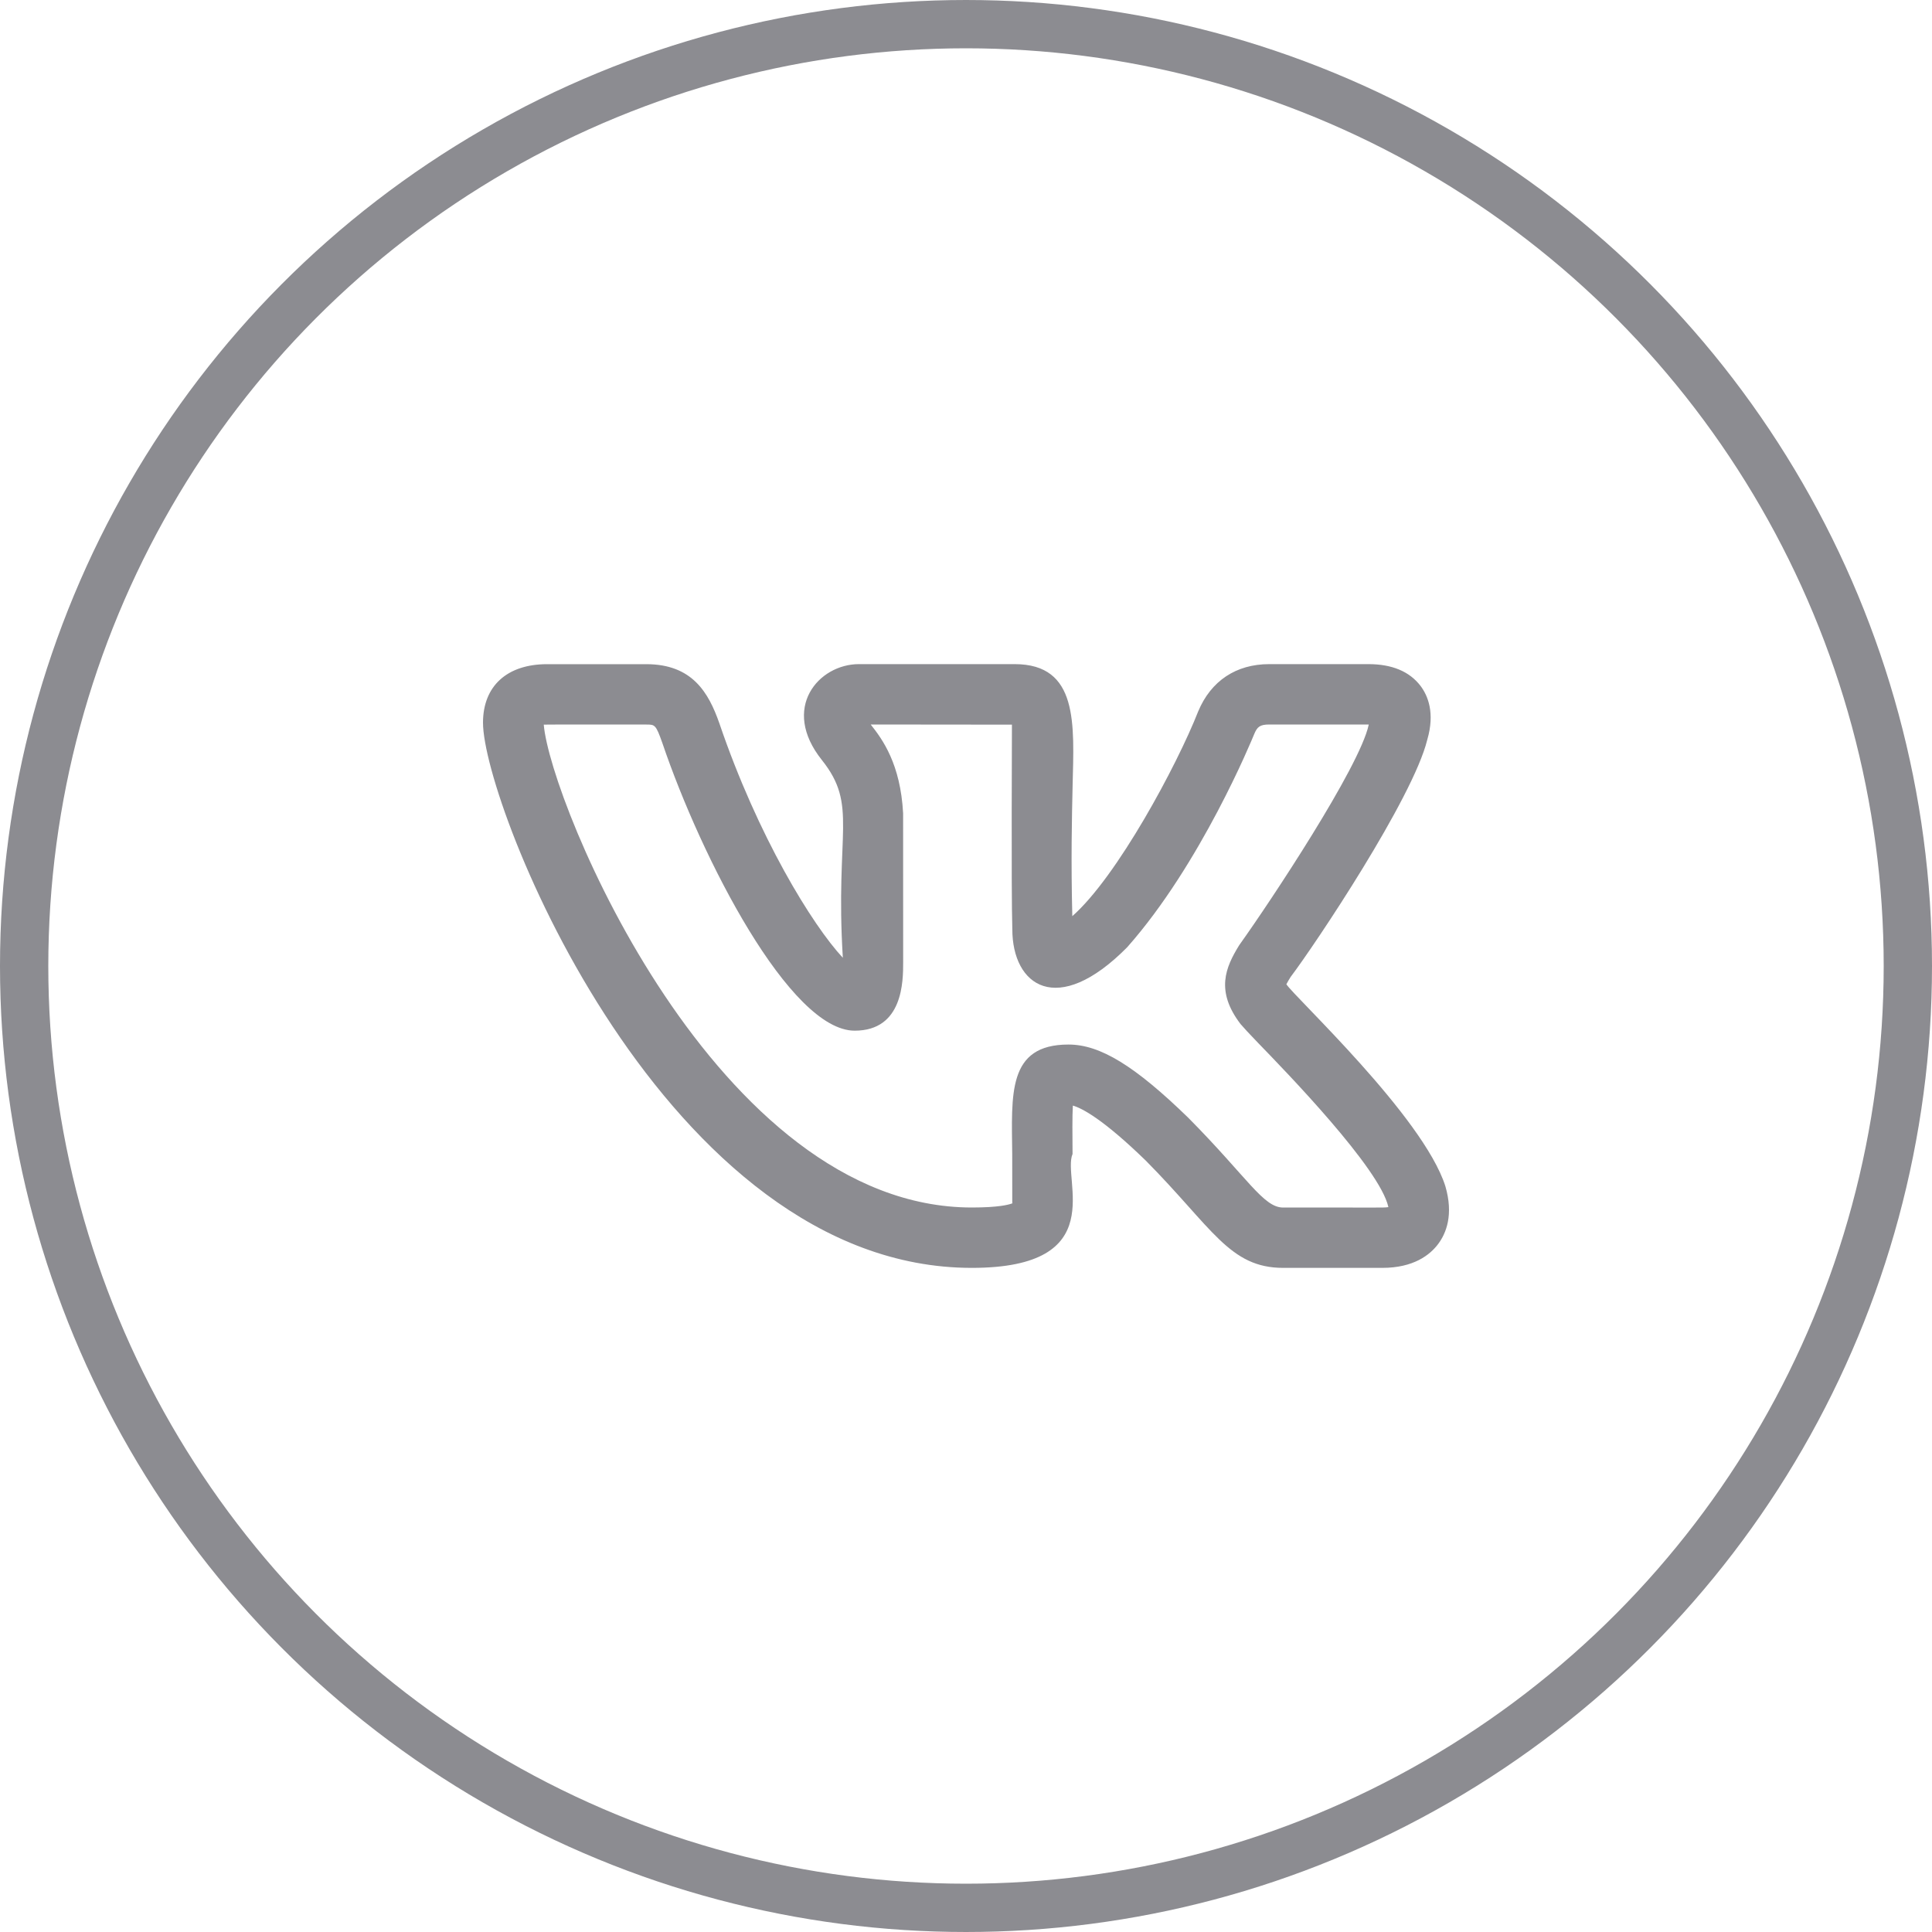 <svg width="40" height="40" viewBox="0 0 40 40" fill="none" xmlns="http://www.w3.org/2000/svg">
<circle cx="20" cy="20" r="19.5" stroke="#8C8C91"/>
<g clip-path="url(#clip0)">
<path d="M20.121 26.25C23.014 26.25 21.983 24.418 22.206 23.892C22.203 23.498 22.199 23.12 22.212 22.89C22.396 22.942 22.828 23.161 23.722 24.029C25.101 25.421 25.453 26.25 26.567 26.25H28.618C29.268 26.25 29.607 25.981 29.776 25.755C29.939 25.537 30.099 25.153 29.924 24.557C29.467 23.12 26.798 20.639 26.633 20.378C26.657 20.329 26.698 20.265 26.718 20.232H26.717C27.243 19.536 29.253 16.524 29.549 15.319C29.55 15.318 29.551 15.315 29.551 15.312C29.711 14.762 29.564 14.406 29.413 14.204C29.184 13.902 28.821 13.75 28.33 13.75H26.279C25.593 13.75 25.072 14.096 24.808 14.727C24.367 15.848 23.129 18.152 22.201 18.968C22.172 17.812 22.192 16.93 22.207 16.274C22.237 14.995 22.333 13.75 21.006 13.75H17.782C16.951 13.75 16.155 14.658 17.017 15.737C17.77 16.682 17.288 17.208 17.45 19.83C16.817 19.151 15.69 17.317 14.893 14.973C14.67 14.338 14.332 13.751 13.379 13.751H11.328C10.497 13.751 10 14.204 10 14.963C10 16.668 13.774 26.25 20.121 26.25ZM13.379 15.001C13.56 15.001 13.578 15.001 13.713 15.382C14.528 17.784 16.358 21.339 17.695 21.339C18.699 21.339 18.699 20.31 18.699 19.922L18.698 16.837C18.643 15.817 18.272 15.308 18.027 15L20.951 15.003C20.953 15.018 20.934 18.416 20.959 19.239C20.959 20.408 21.887 21.078 23.337 19.612C24.866 17.886 25.923 15.306 25.966 15.201C26.028 15.051 26.082 15 26.279 15H28.33H28.338C28.337 15.002 28.337 15.005 28.337 15.008C28.149 15.883 26.298 18.671 25.679 19.537C25.669 19.55 25.66 19.564 25.651 19.578C25.378 20.023 25.157 20.515 25.688 21.207H25.689C25.738 21.265 25.863 21.402 26.047 21.592C26.617 22.18 28.572 24.192 28.745 24.992C28.63 25.01 28.505 24.997 26.567 25.001C26.155 25.001 25.832 24.384 24.602 23.142C23.495 22.066 22.777 21.626 22.122 21.626C20.852 21.626 20.945 22.657 20.957 23.903C20.961 25.255 20.953 24.828 20.962 24.913C20.887 24.942 20.675 25 20.121 25C14.833 25 11.39 16.608 11.258 15.003C11.303 14.999 11.934 15.002 13.379 15.001Z" fill="#8C8C91"/>
</g>
<defs>
<clipPath id="clip0">
<rect width="20" height="20" fill="white" transform="translate(10 10)"/>
</clipPath>
</defs>
</svg>
